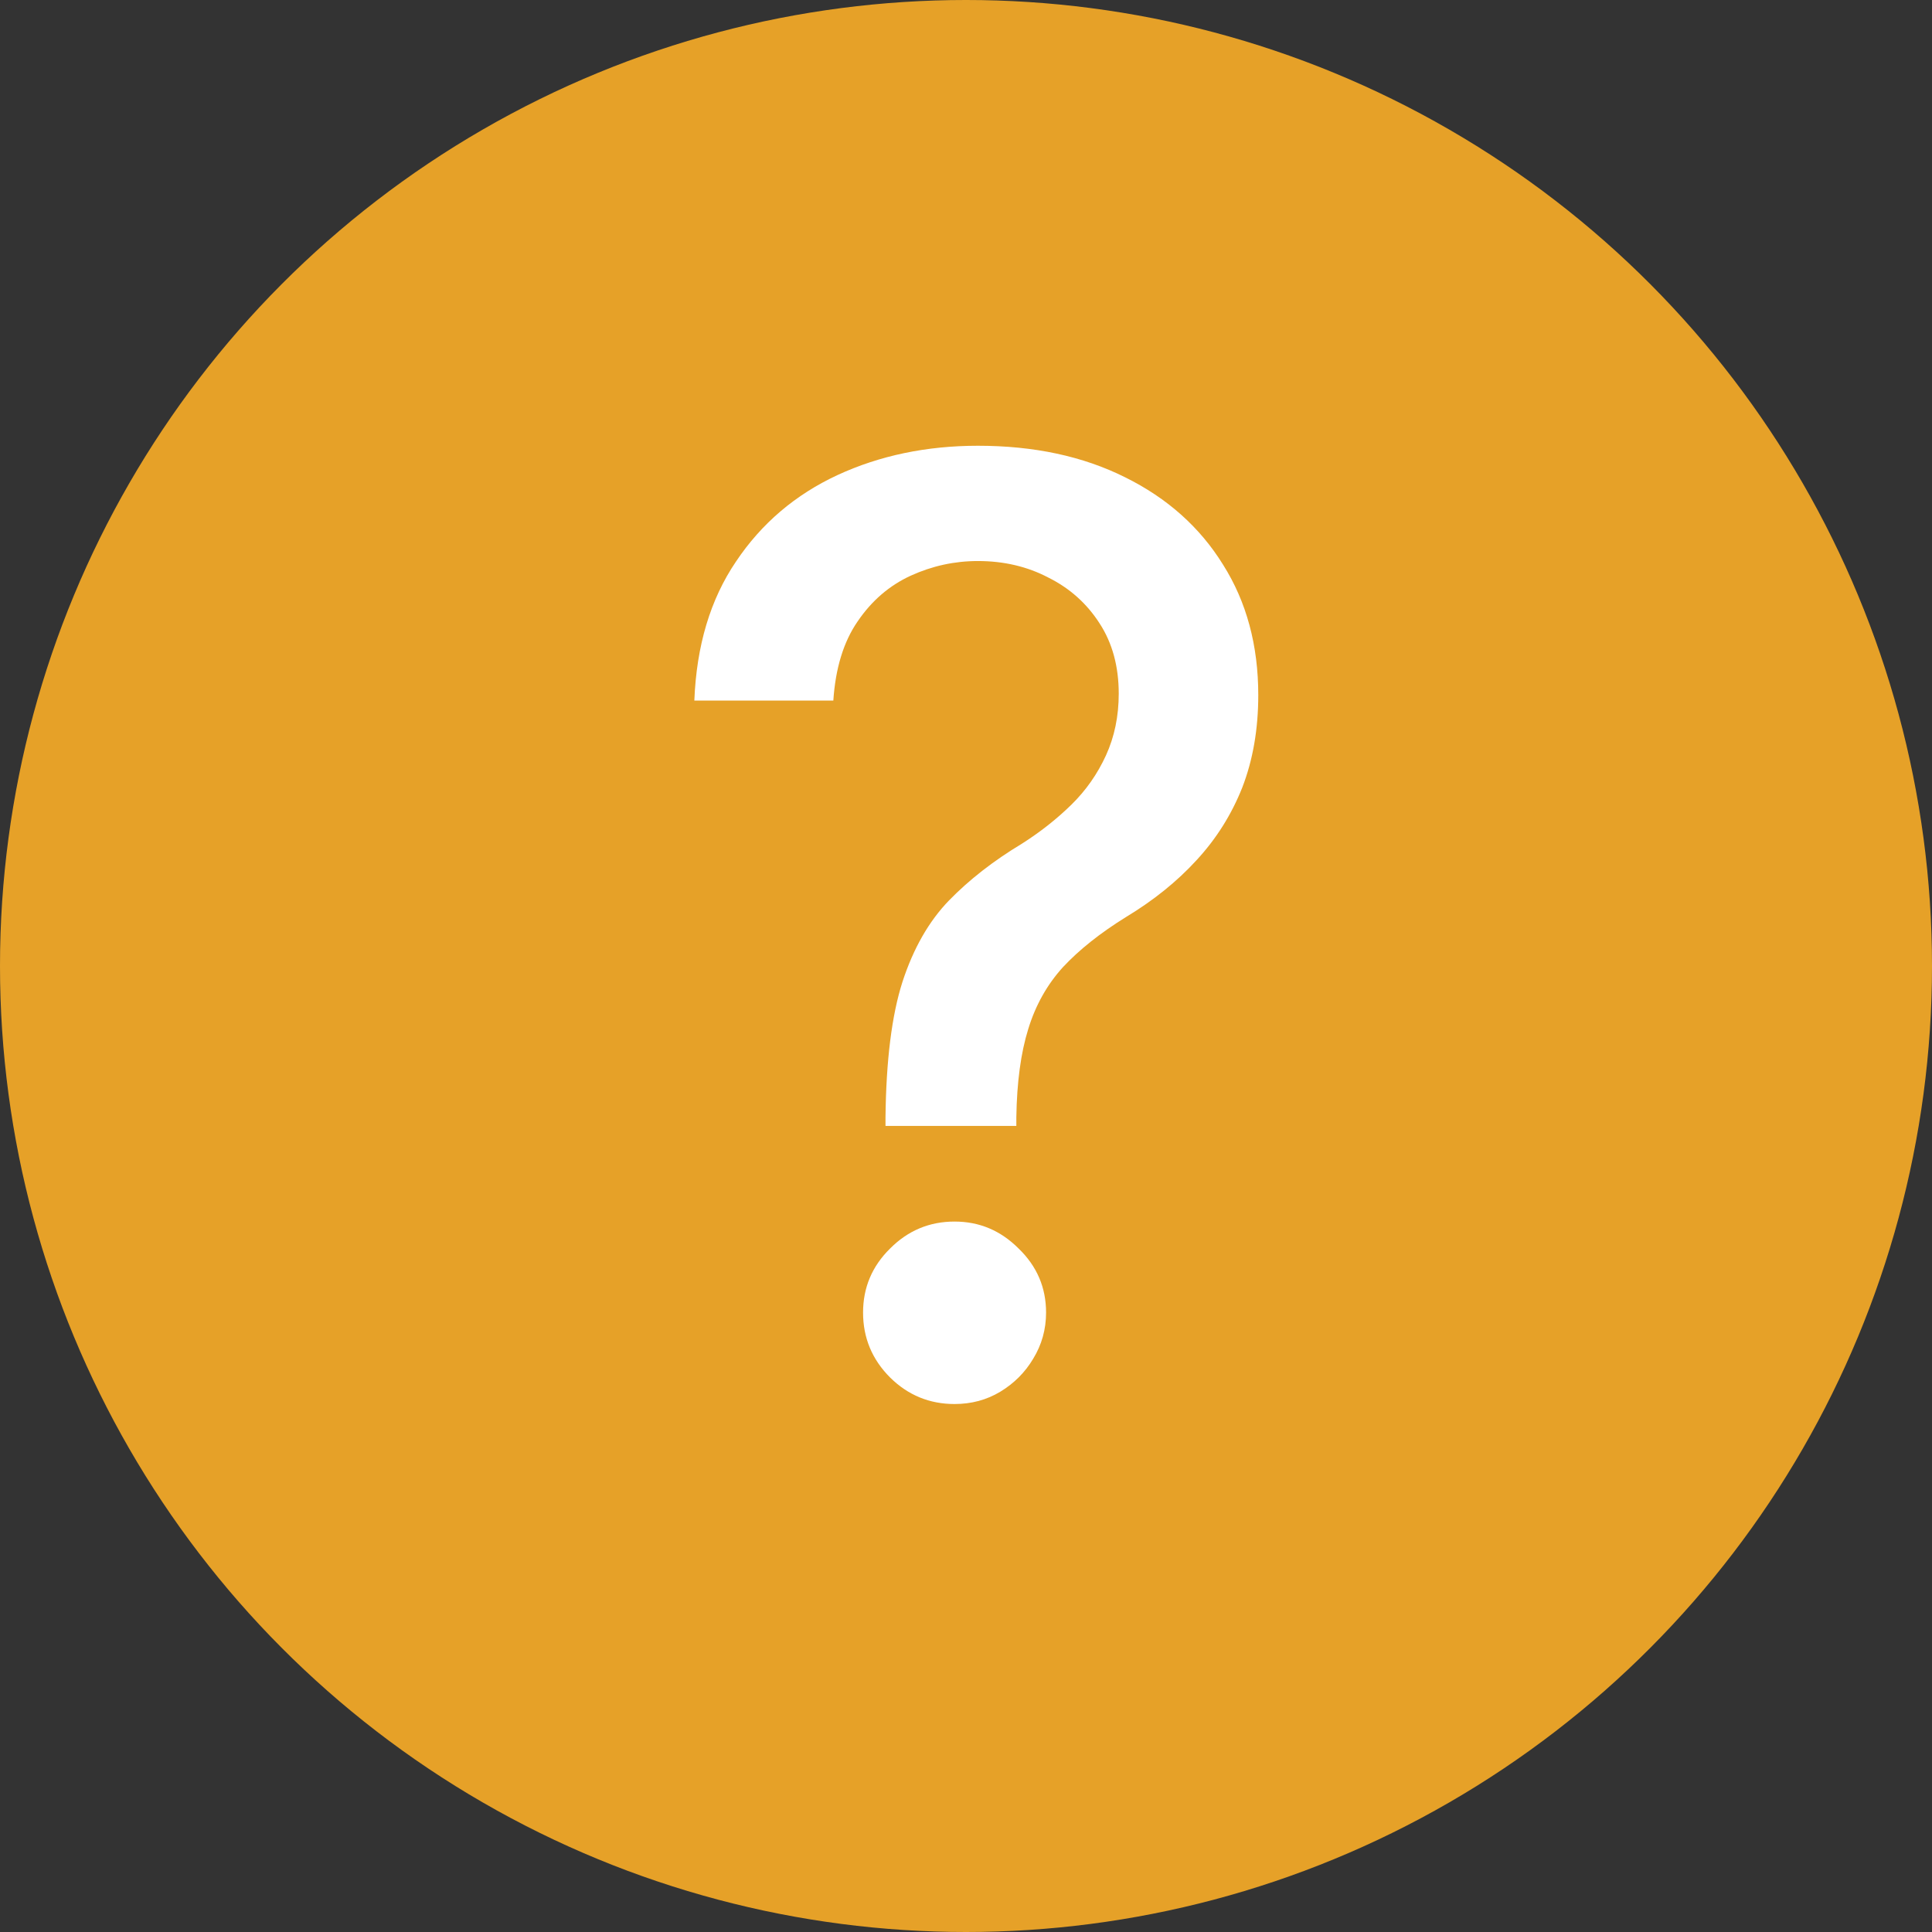 <svg data-tooltip="����������� ���������" width="18" height="18" viewBox="0 0 18 18" fill="none" xmlns="http://www.w3.org/2000/svg">
<rect x="0" y="0" width="18" height="18" fill="#333333" stroke="none"/>
<circle cx="9" cy="9" r="9" fill="#E6A128"/>
<path d="M8.25 10.49V10.409C8.256 9.881 8.308 9.46 8.408 9.148C8.51 8.835 8.655 8.582 8.842 8.389C9.03 8.196 9.256 8.02 9.52 7.861C9.69 7.753 9.844 7.632 9.98 7.499C10.117 7.365 10.224 7.212 10.304 7.038C10.383 6.865 10.423 6.673 10.423 6.463C10.423 6.21 10.364 5.991 10.244 5.807C10.125 5.622 9.966 5.48 9.767 5.381C9.571 5.278 9.352 5.227 9.111 5.227C8.892 5.227 8.683 5.273 8.484 5.364C8.286 5.455 8.121 5.597 7.99 5.79C7.859 5.98 7.784 6.226 7.764 6.527H6.469C6.489 6.016 6.618 5.584 6.857 5.232C7.095 4.876 7.411 4.608 7.803 4.426C8.197 4.244 8.634 4.153 9.111 4.153C9.634 4.153 10.091 4.251 10.483 4.447C10.875 4.641 11.179 4.912 11.395 5.261C11.614 5.608 11.723 6.013 11.723 6.476C11.723 6.794 11.673 7.081 11.574 7.337C11.474 7.589 11.332 7.815 11.148 8.014C10.966 8.213 10.747 8.389 10.492 8.543C10.25 8.693 10.054 8.849 9.903 9.011C9.756 9.173 9.648 9.365 9.58 9.587C9.511 9.808 9.474 10.082 9.469 10.409V10.49H8.25ZM8.893 13.081C8.661 13.081 8.46 12.999 8.293 12.834C8.125 12.666 8.041 12.464 8.041 12.229C8.041 11.996 8.125 11.797 8.293 11.632C8.46 11.464 8.661 11.381 8.893 11.381C9.124 11.381 9.322 11.464 9.49 11.632C9.661 11.797 9.746 11.996 9.746 12.229C9.746 12.385 9.706 12.528 9.626 12.659C9.55 12.787 9.447 12.889 9.32 12.966C9.192 13.043 9.05 13.081 8.893 13.081Z" fill="white"/>
</svg>
